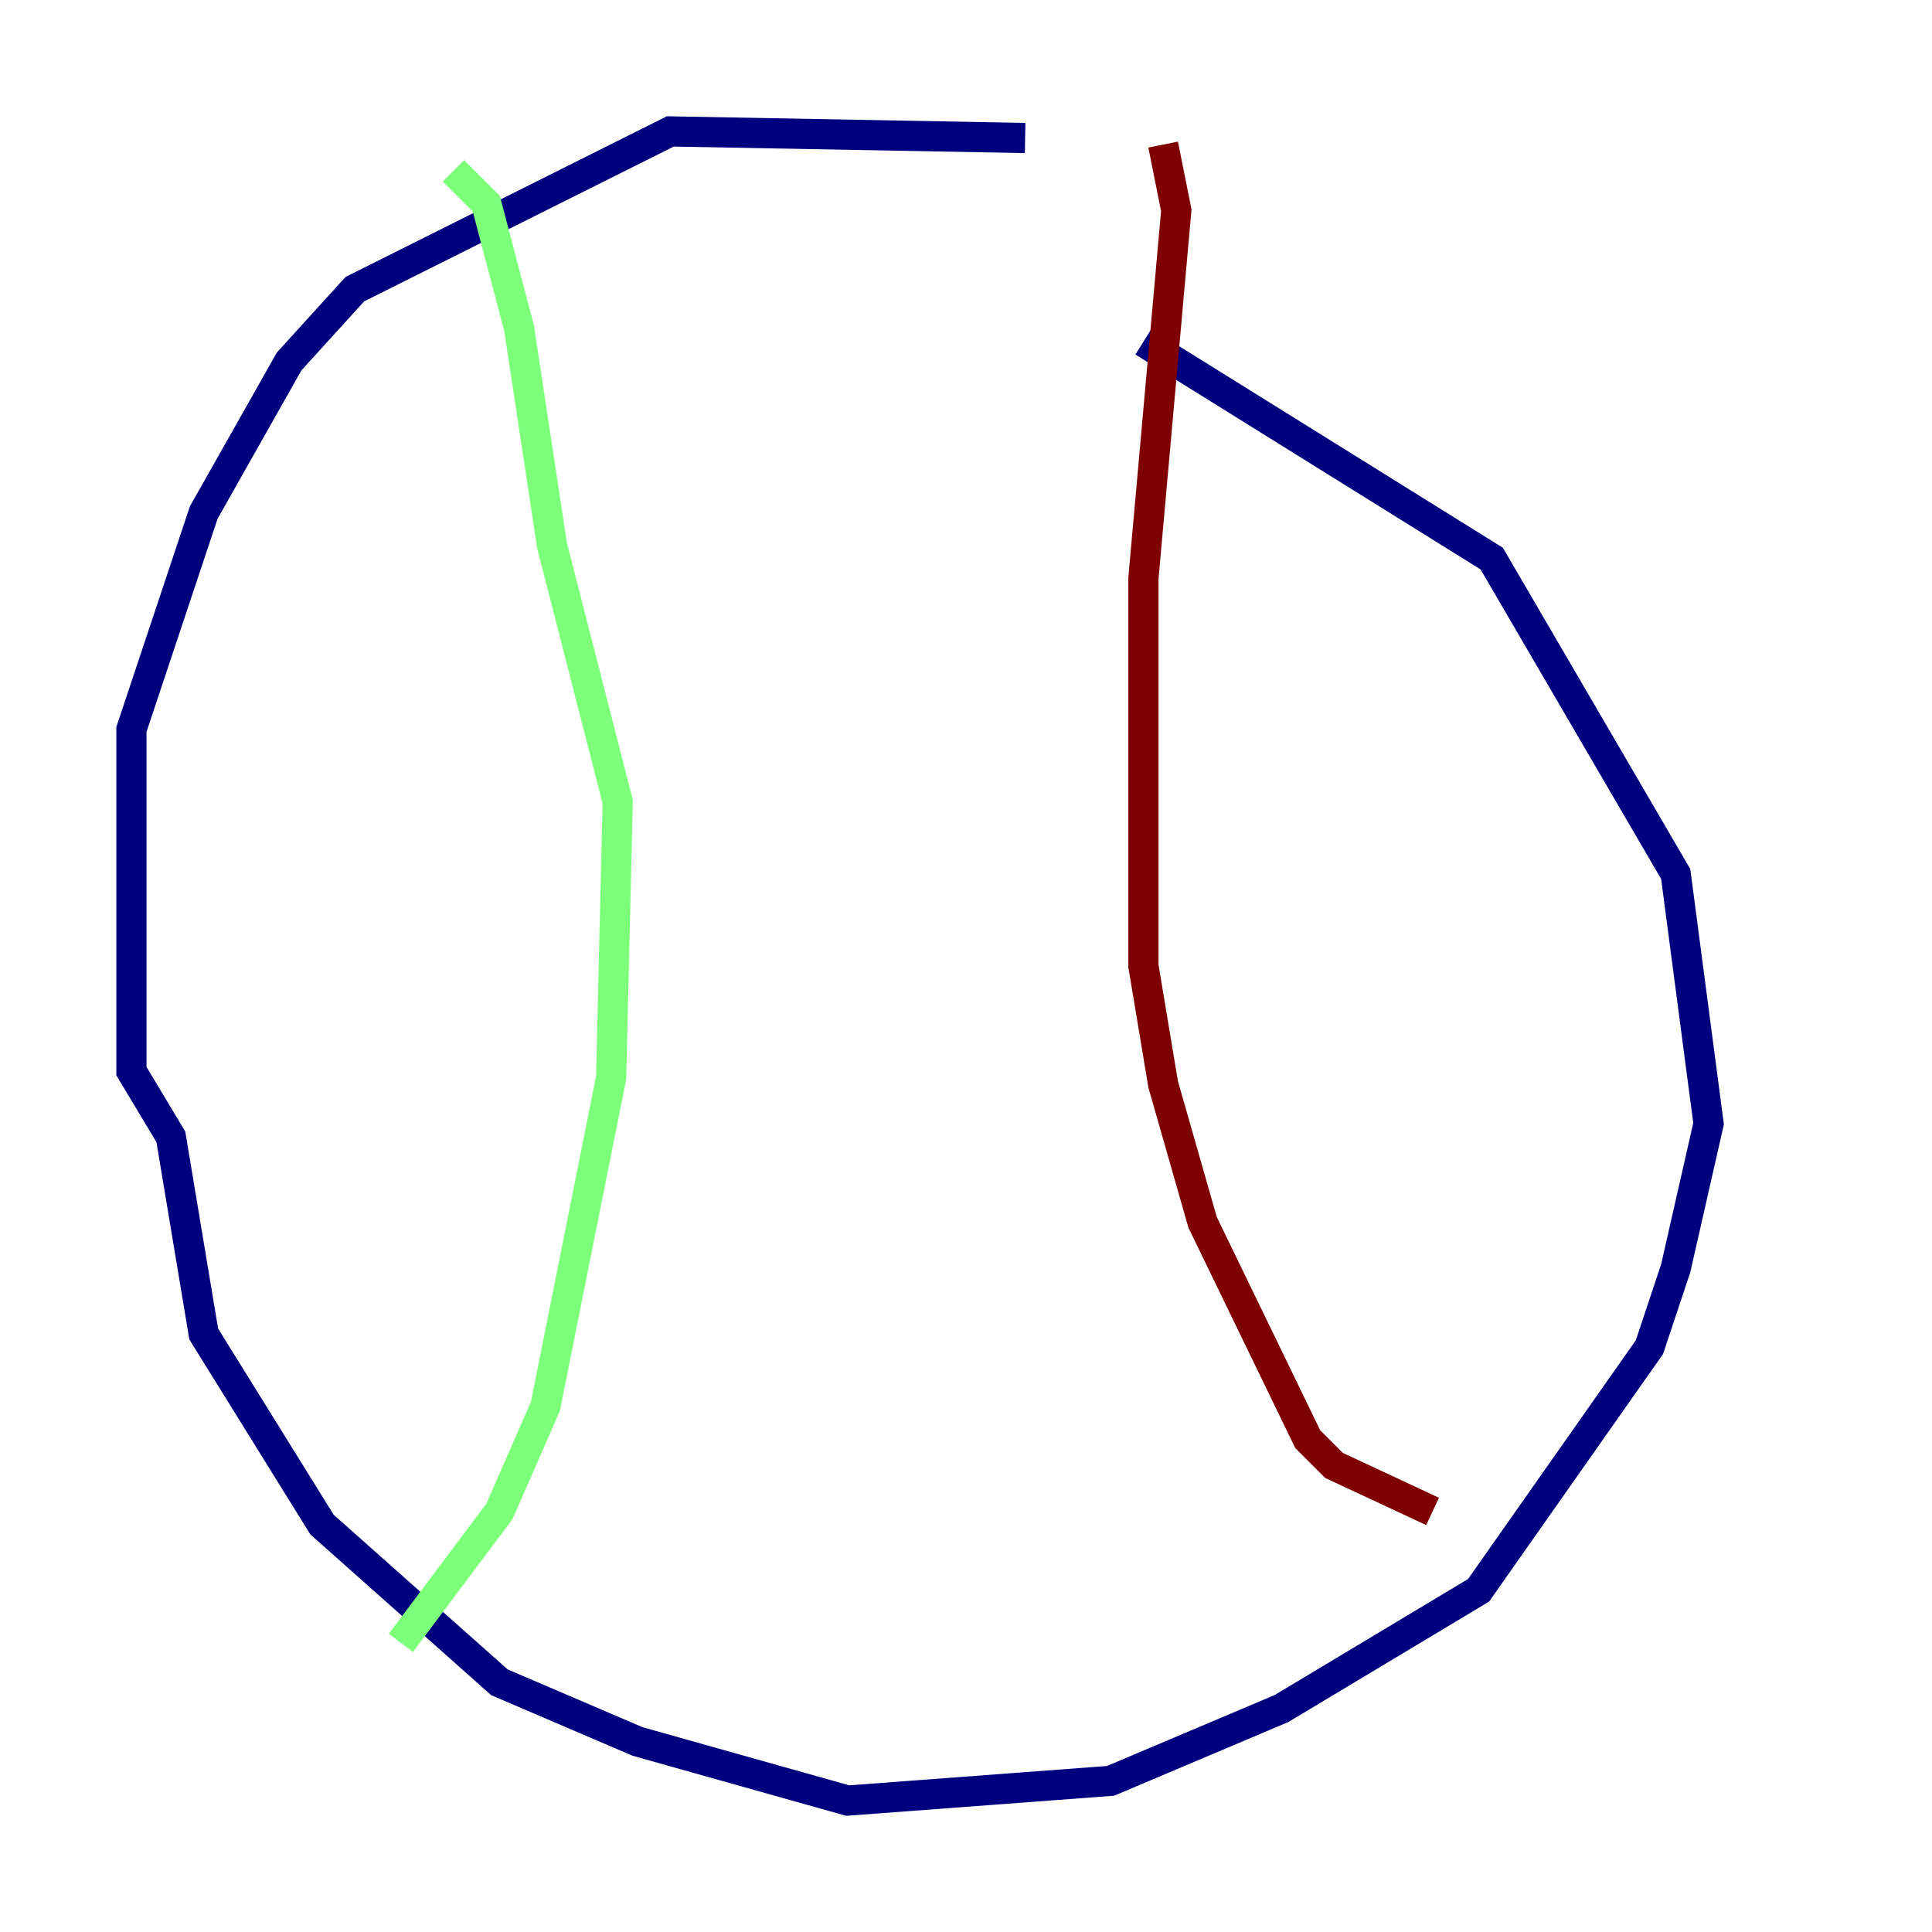 <?xml version="1.0" encoding="utf-8" ?>
<svg baseProfile="tiny" height="128" version="1.2" viewBox="0,0,128,128" width="128" xmlns="http://www.w3.org/2000/svg" xmlns:ev="http://www.w3.org/2001/xml-events" xmlns:xlink="http://www.w3.org/1999/xlink"><defs /><polyline fill="none" points="67.918,9.143 44.408,8.707 23.51,19.157 19.157,23.946 13.497,33.959 8.707,48.327 8.707,70.966 11.32,75.32 13.497,88.381 21.333,101.007 33.088,111.456 42.231,115.374 56.163,119.293 73.578,117.986 84.898,113.197 97.959,105.361 109.279,89.252 111.02,84.027 113.197,74.449 111.02,57.905 98.83,37.007 75.755,22.64" stroke="#00007f" stroke-width="2" /><polyline fill="none" points="30.041,11.32 32.218,13.497 34.395,21.769 36.571,36.136 40.925,53.116 40.49,71.401 36.136,93.17 33.088,100.136 26.558,108.844" stroke="#7cff79" stroke-width="2" /><polyline fill="none" points="77.061,9.578 77.932,13.932 75.755,38.313 75.755,64.0 77.061,71.837 79.674,80.98 86.639,95.347 88.381,97.088 94.912,100.136" stroke="#7f0000" stroke-width="2" /></svg>